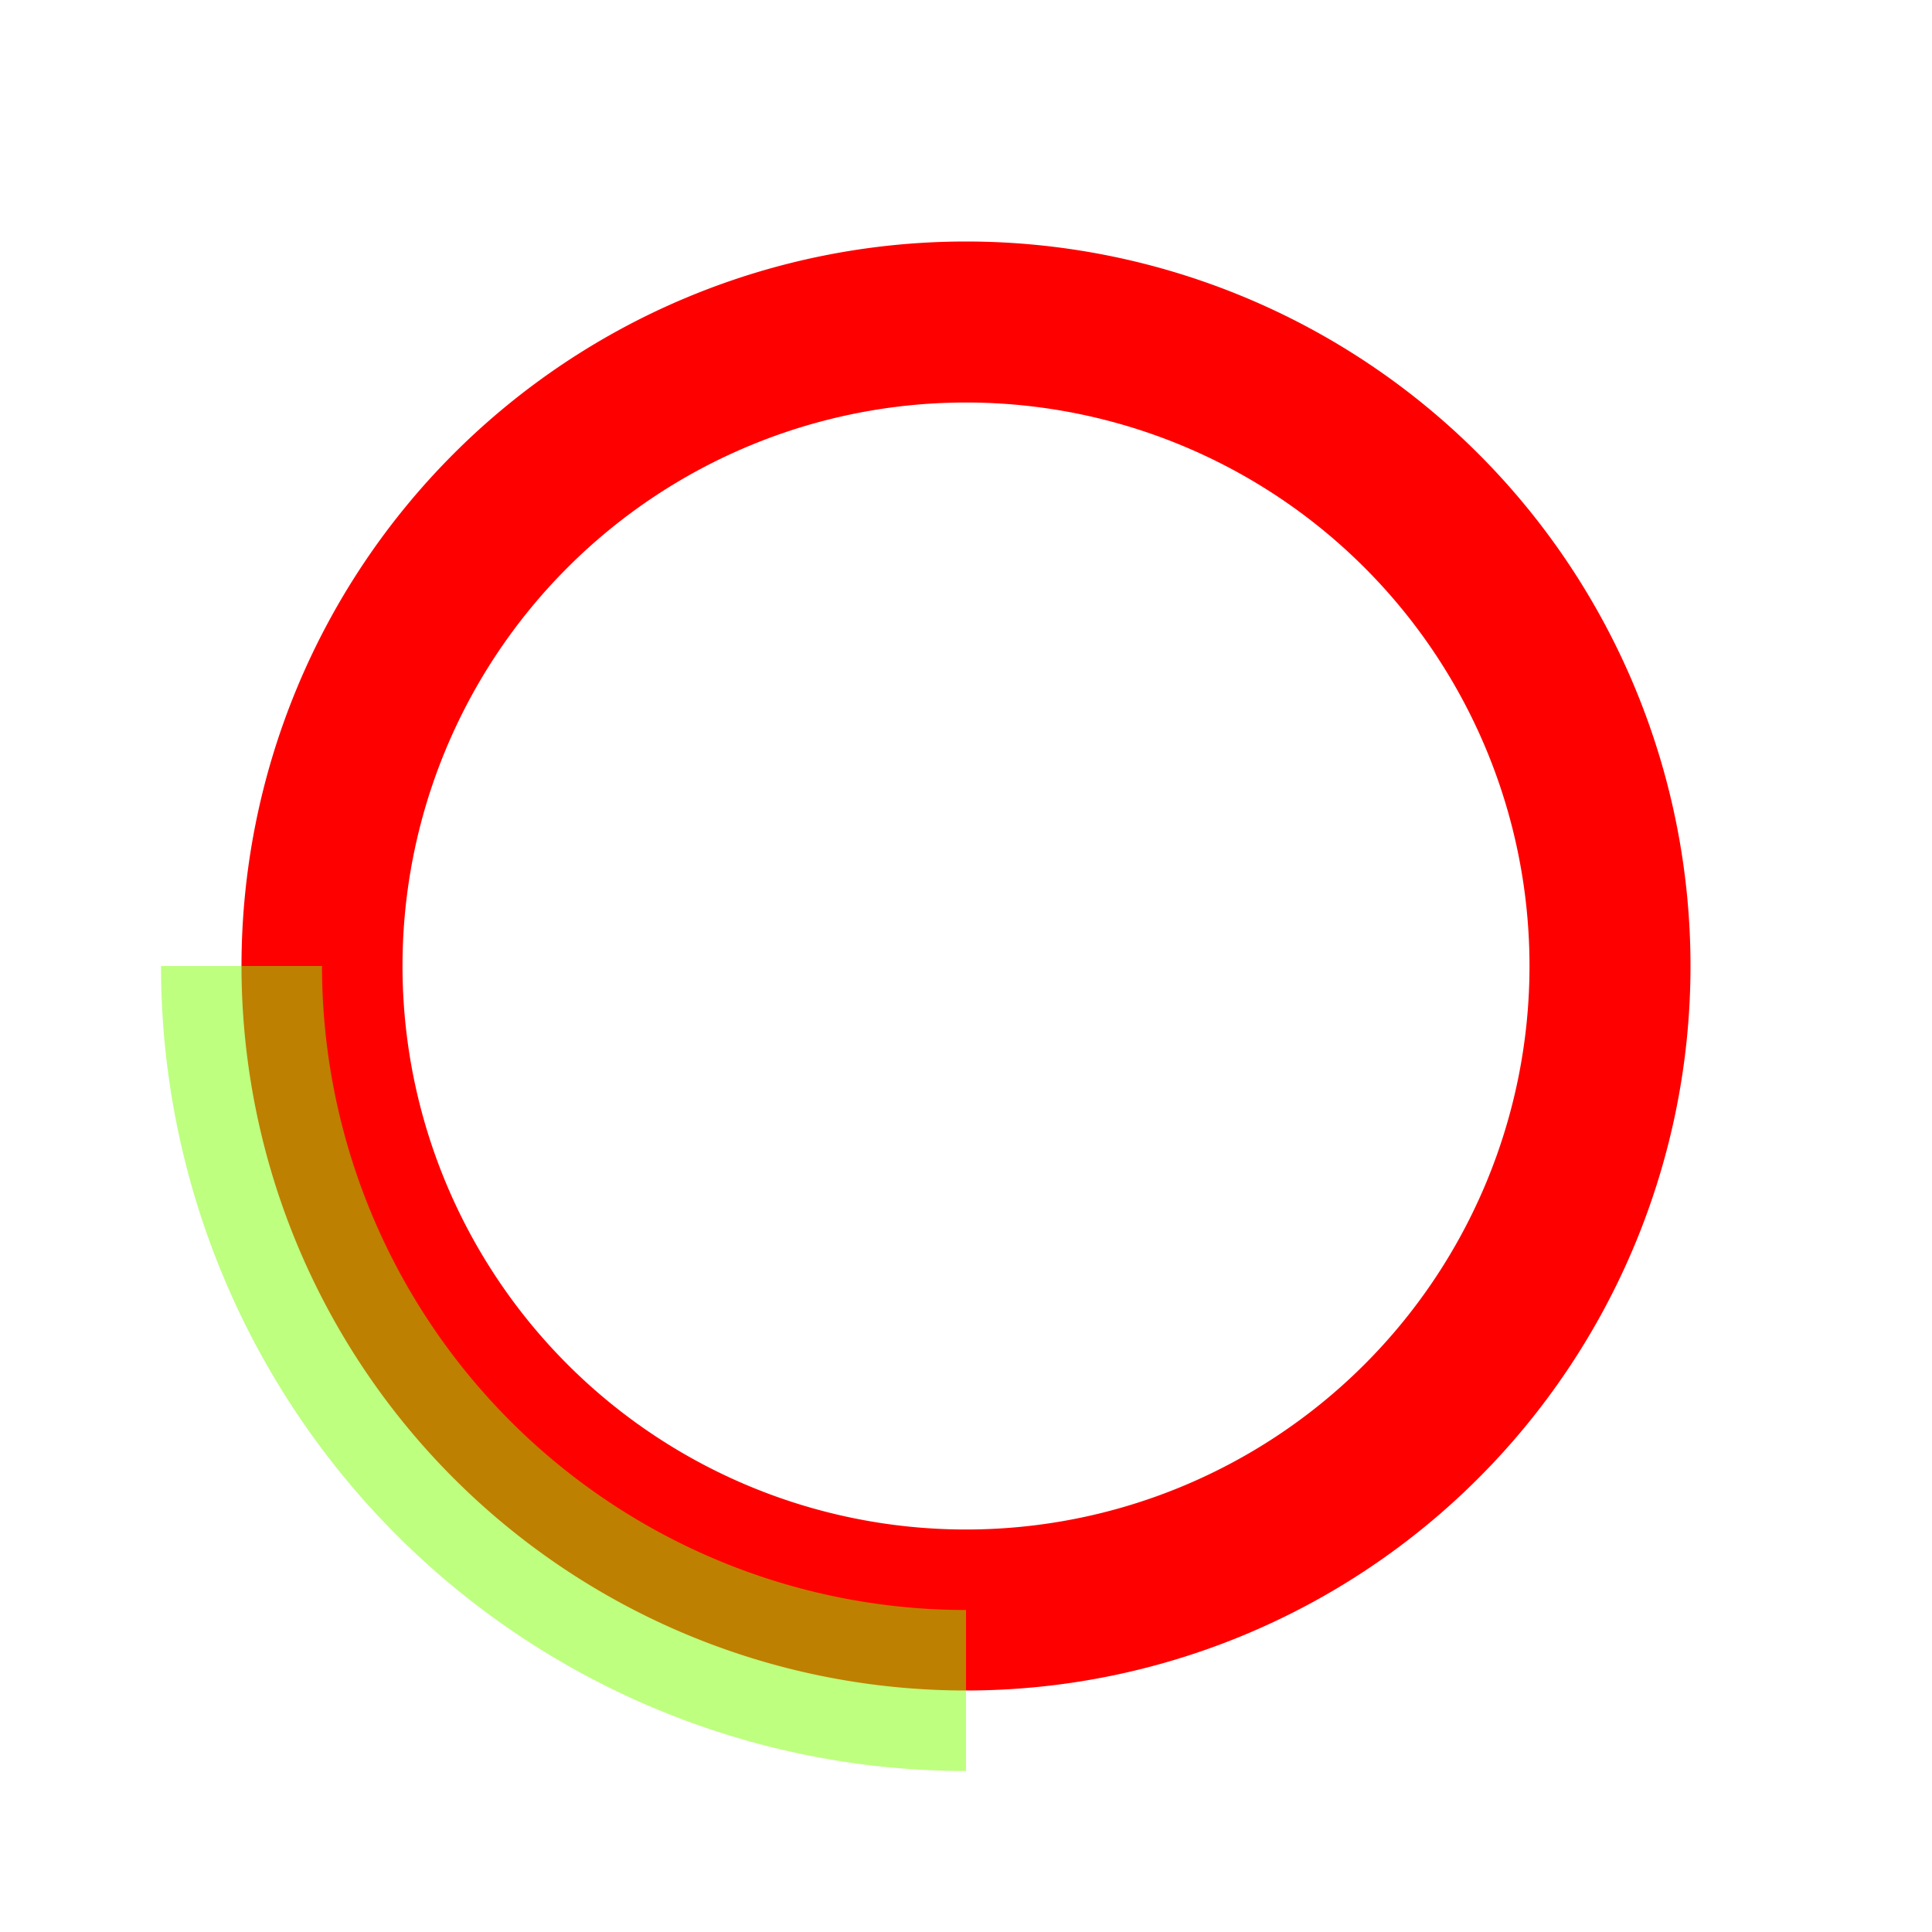 ﻿<?xml version="1.0" standalone="no"?>
<!DOCTYPE svg PUBLIC "-//W3C//DTD SVG 20010904//EN"
 "http://www.w3.org/TR/2001/REC-SVG-20010904/DTD/svg10.dtd">
<svg version="1.0" xmlns="http://www.w3.org/2000/svg"
 width="120pt" height="120pt" viewBox="0 0 120 120"
 preserveAspectRatio="xMidYMid meet">
<g transform="translate(60,60)" stroke="#ff0000" fill="none" stroke-width="10">
<path d="M -40 0 A 40 40 0 1 1 40 0"  >

<animateTransform 
    attributeName="transform" 
           attributeType="XML"
           type="rotate"
           from="0"
           to="360" 
           dur="4s"
    repeatCount="indefinite"
    fill="freeze" 
     />
</path>

<path d="M -40 0 A 40 40 0 0 0 40 0" stroke="#ff0000" >

<animateTransform 
    attributeName="transform" 
           attributeType="XML"
           type="rotate"
           from="0"
           to="360" 
           dur="1s"
    repeatCount="indefinite"
    fill="freeze" 
     />
</path>

<path d="M -45 0 A 45 45 0 0 0 0 45" stroke="rgba(127,255,0,.5)"  >

<animateTransform 
    attributeName="transform" 
           attributeType="XML"
           type="rotate"
           from="0"
           to="-360" 
           dur="2s"
    repeatCount="indefinite"
    fill="freeze" 
     />
</path>
</g>
</svg>
